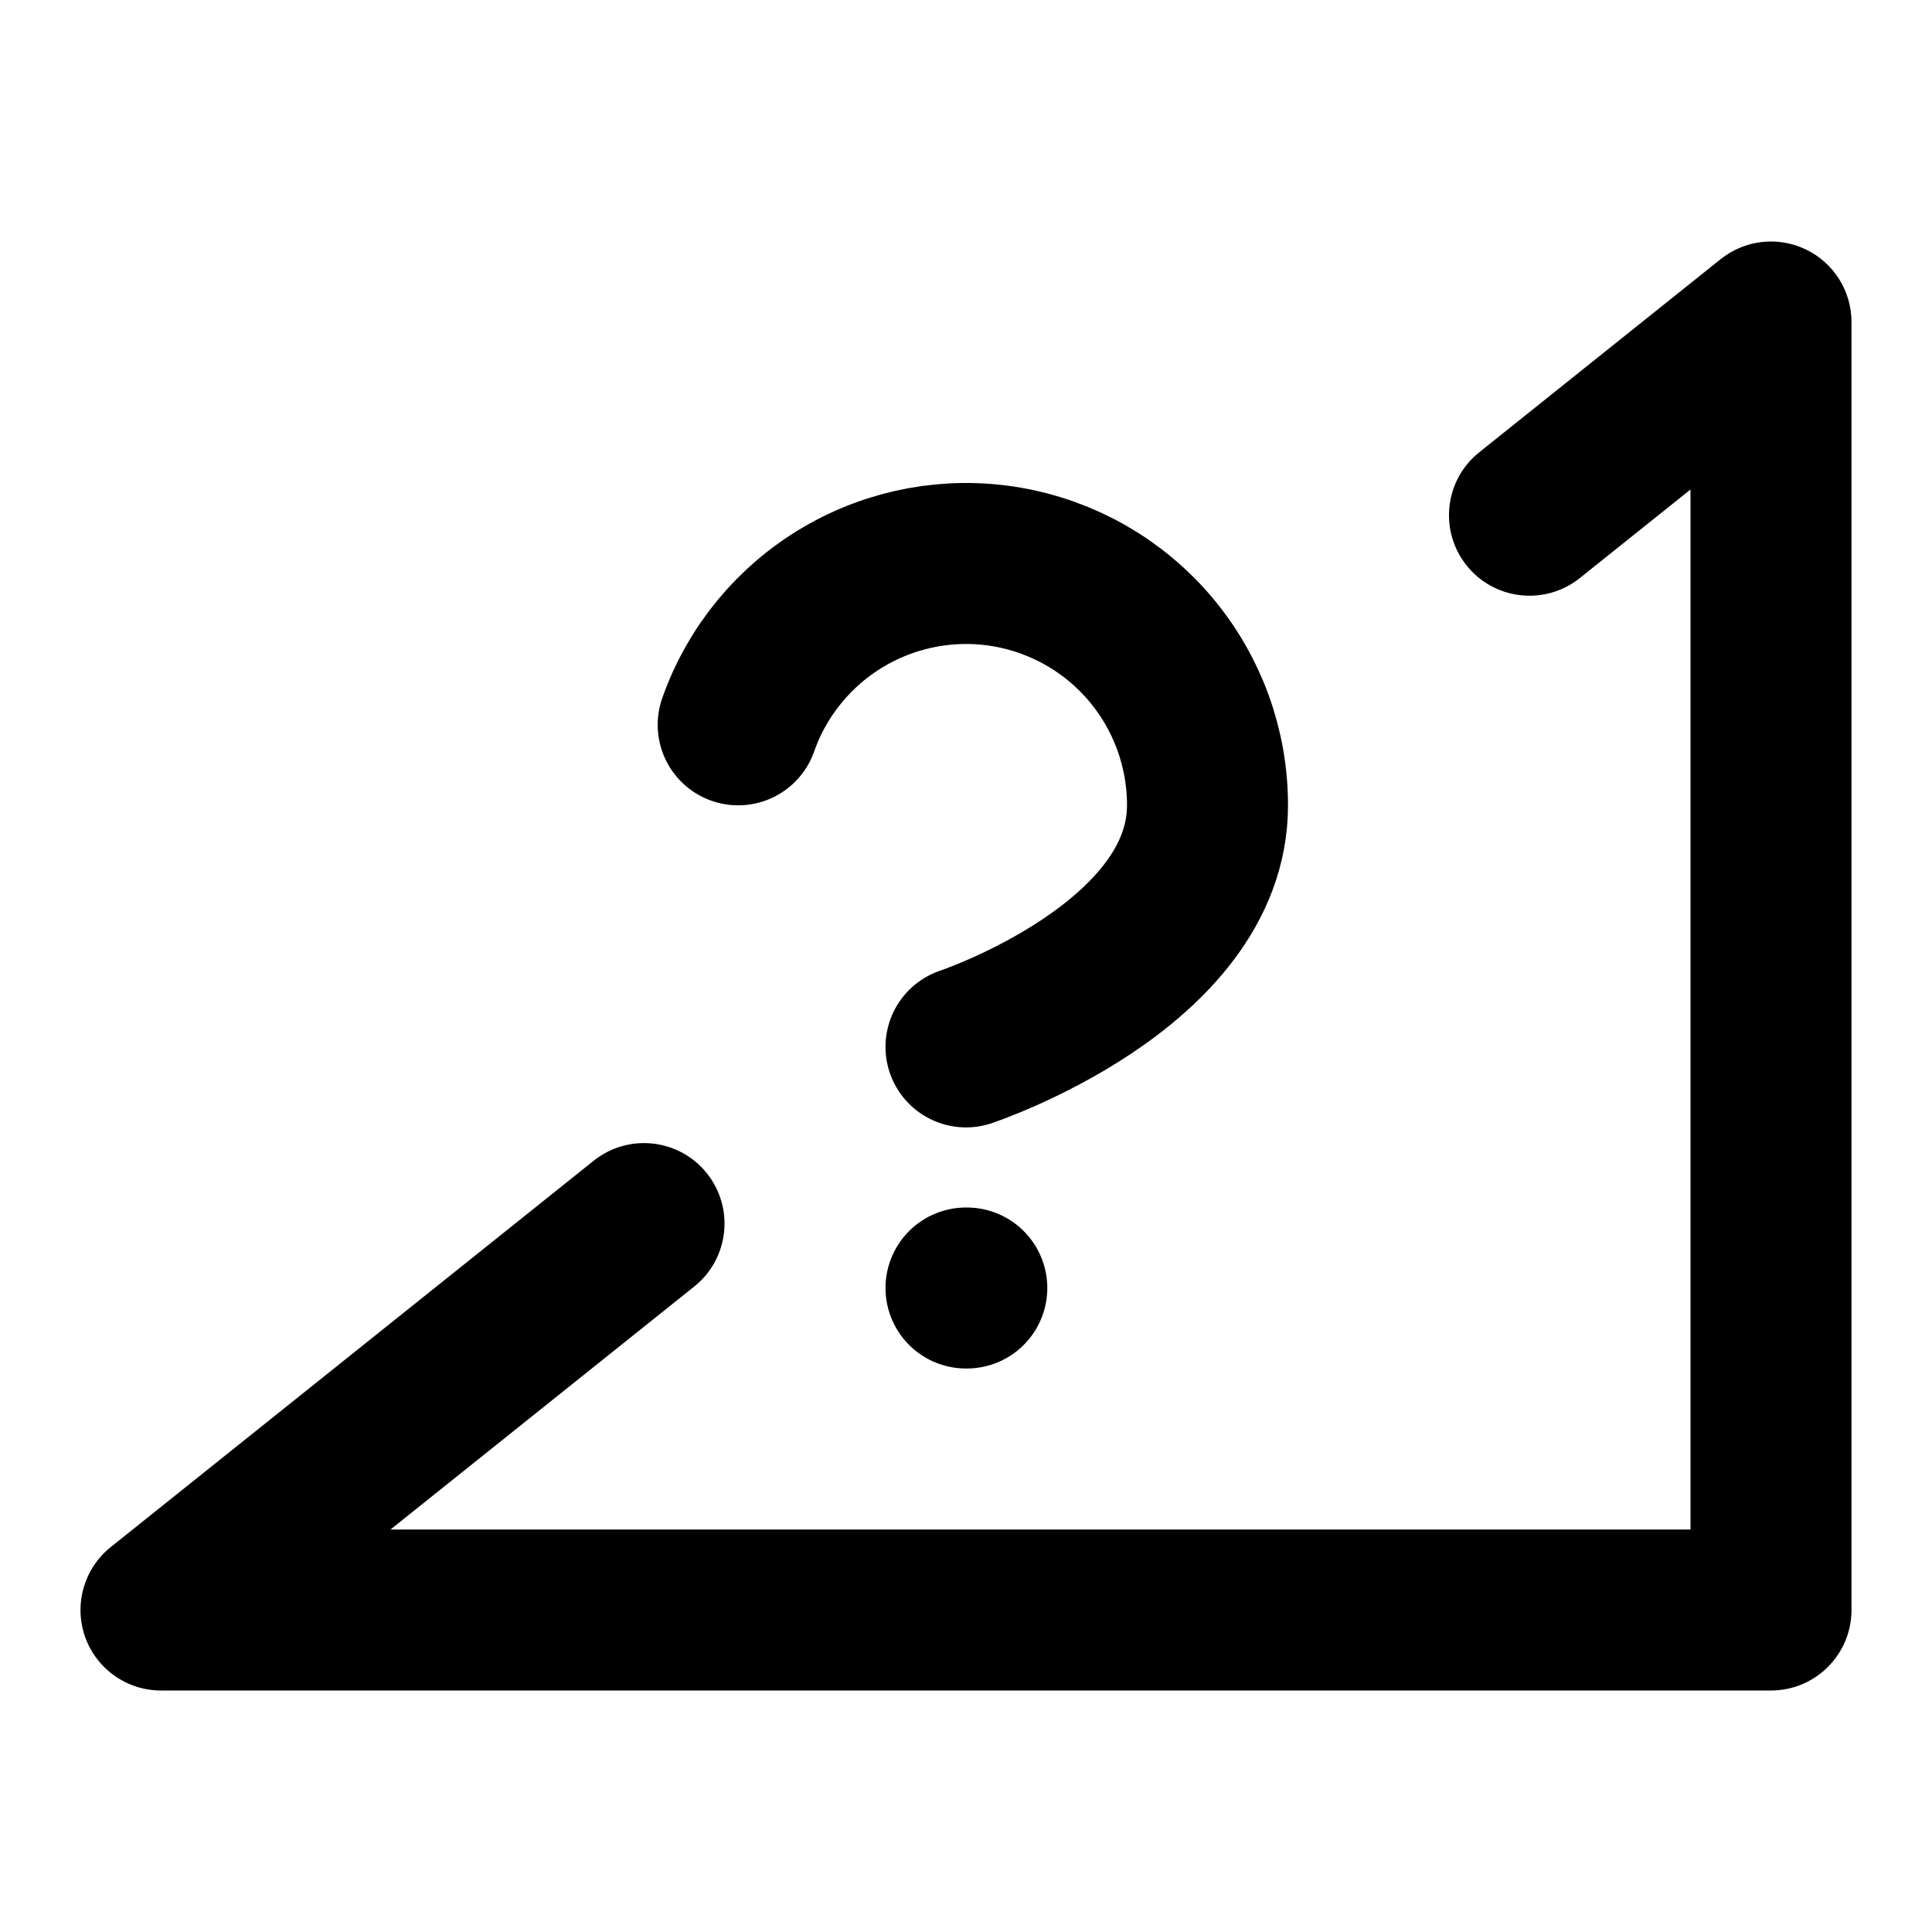 <svg width="24" height="24" viewBox="0 0 24 24" fill="none" xmlns="http://www.w3.org/2000/svg">
<path d="M12 16H12.01" stroke="black" stroke-width="2" stroke-linecap="round" stroke-linejoin="round"/>
<path d="M2 20L1.375 19.219C1.044 19.484 0.916 19.93 1.056 20.331C1.197 20.732 1.575 21 2 21V20ZM22 20V21C22.552 21 23 20.552 23 20H22ZM22 4H23C23 3.616 22.78 3.265 22.433 3.099C22.087 2.932 21.675 2.979 21.375 3.219L22 4ZM8.625 15.981C9.056 15.636 9.126 15.007 8.781 14.575C8.436 14.144 7.807 14.074 7.375 14.419L8.625 15.981ZM18.375 5.619C17.944 5.964 17.874 6.593 18.219 7.025C18.564 7.456 19.193 7.526 19.625 7.181L18.375 5.619ZM2 21H22V19H2V21ZM23 20V4H21V20H23ZM7.375 14.419L1.375 19.219L2.625 20.781L8.625 15.981L7.375 14.419ZM21.375 3.219L18.375 5.619L19.625 7.181L22.625 4.781L21.375 3.219Z" fill="black"/>
<path d="M9.17 9.004C9.405 8.336 9.869 7.773 10.48 7.414C11.091 7.055 11.809 6.923 12.507 7.043C13.206 7.163 13.839 7.526 14.295 8.068C14.751 8.61 15.001 9.296 15 10.005C15 12.005 12 13.005 12 13.005" stroke="black" stroke-width="2" stroke-linecap="round" stroke-linejoin="round"/>
</svg>
